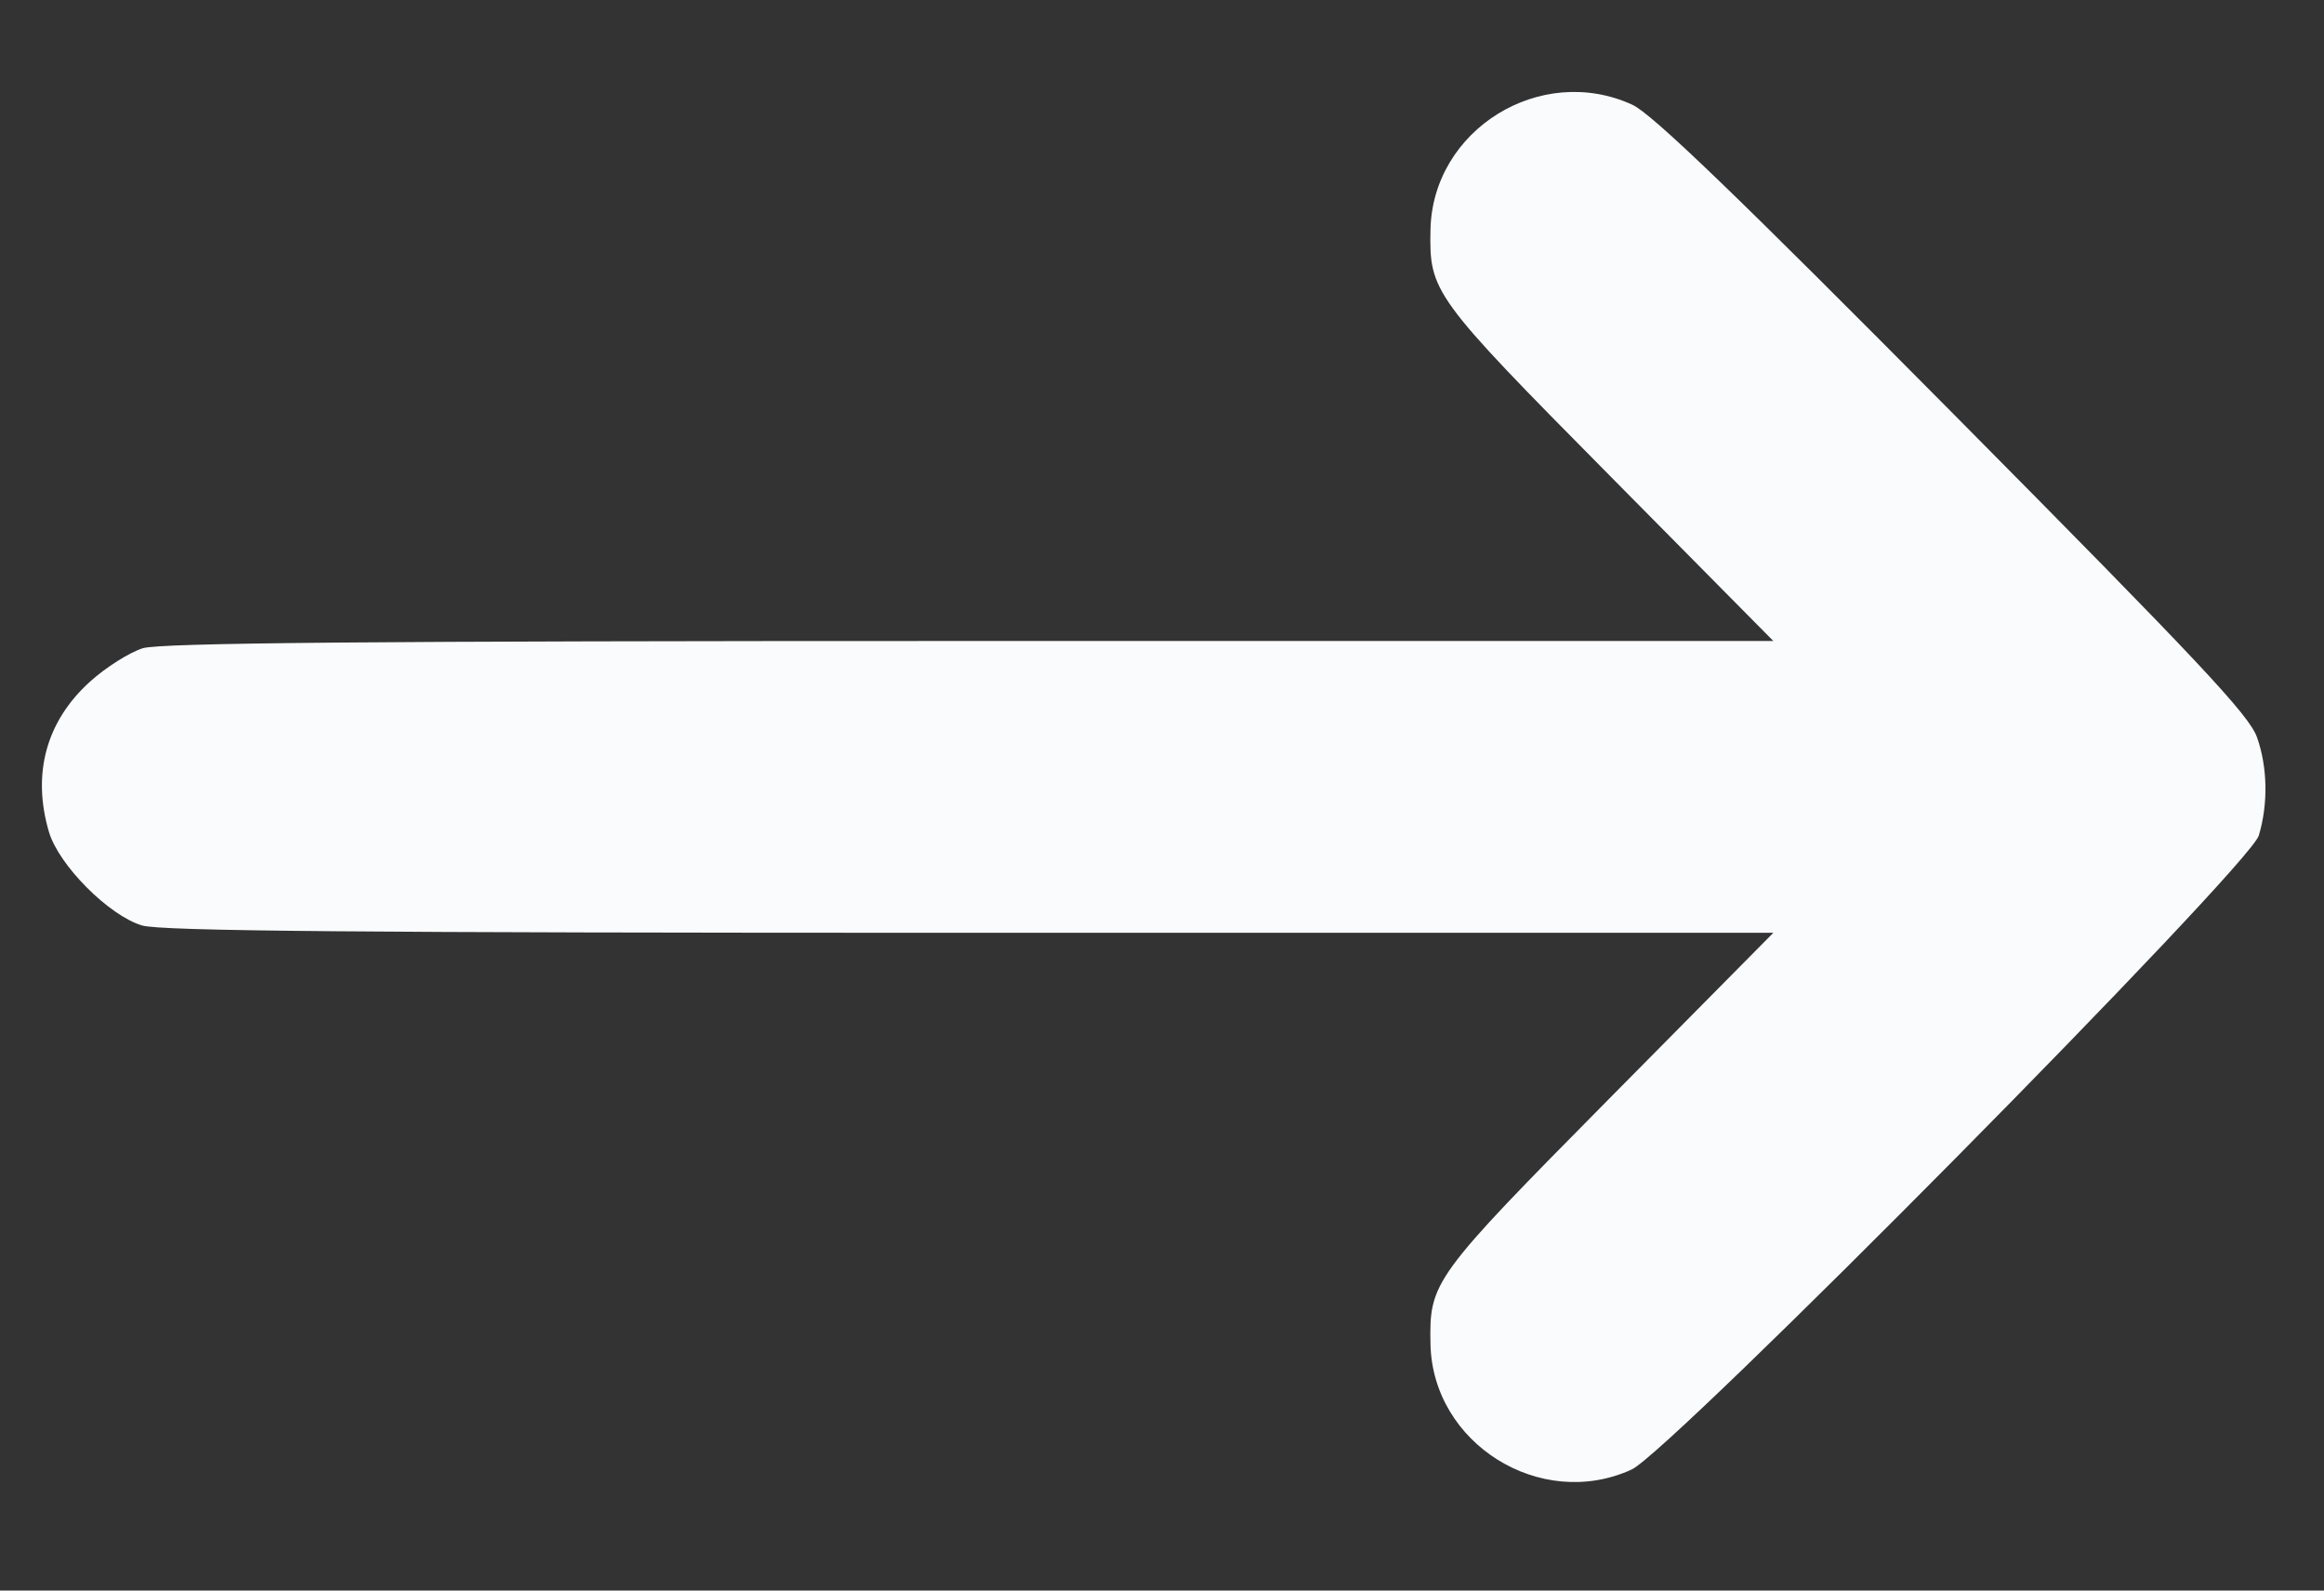<svg width="19" height="13" viewBox="0 0 19 13" fill="none" xmlns="http://www.w3.org/2000/svg">
<rect x="0" y="0" width="19" height="13" fill="#333333" stroke="none"/>
<path fill-rule="evenodd" clip-rule="evenodd" d="M18.467 6.829C18.391 7.082 13.658 11.865 13.339 12.011C12.595 12.351 11.711 11.799 11.695 10.985C11.685 10.477 11.711 10.441 13.158 8.978L14.498 7.624L7.931 7.624C2.92 7.624 1.316 7.61 1.161 7.564C0.89 7.483 0.48 7.071 0.4 6.799C0.26 6.324 0.378 5.895 0.735 5.572C0.865 5.454 1.061 5.331 1.168 5.298C1.316 5.254 3.001 5.239 7.931 5.239L14.498 5.239L13.158 3.885C11.711 2.423 11.685 2.386 11.695 1.878C11.711 1.06 12.595 0.512 13.345 0.856C13.505 0.929 14.193 1.591 15.97 3.383C17.98 5.41 18.39 5.846 18.453 6.028C18.539 6.273 18.544 6.572 18.467 6.829Z" fill="#FAFBFC"/>
</svg>
